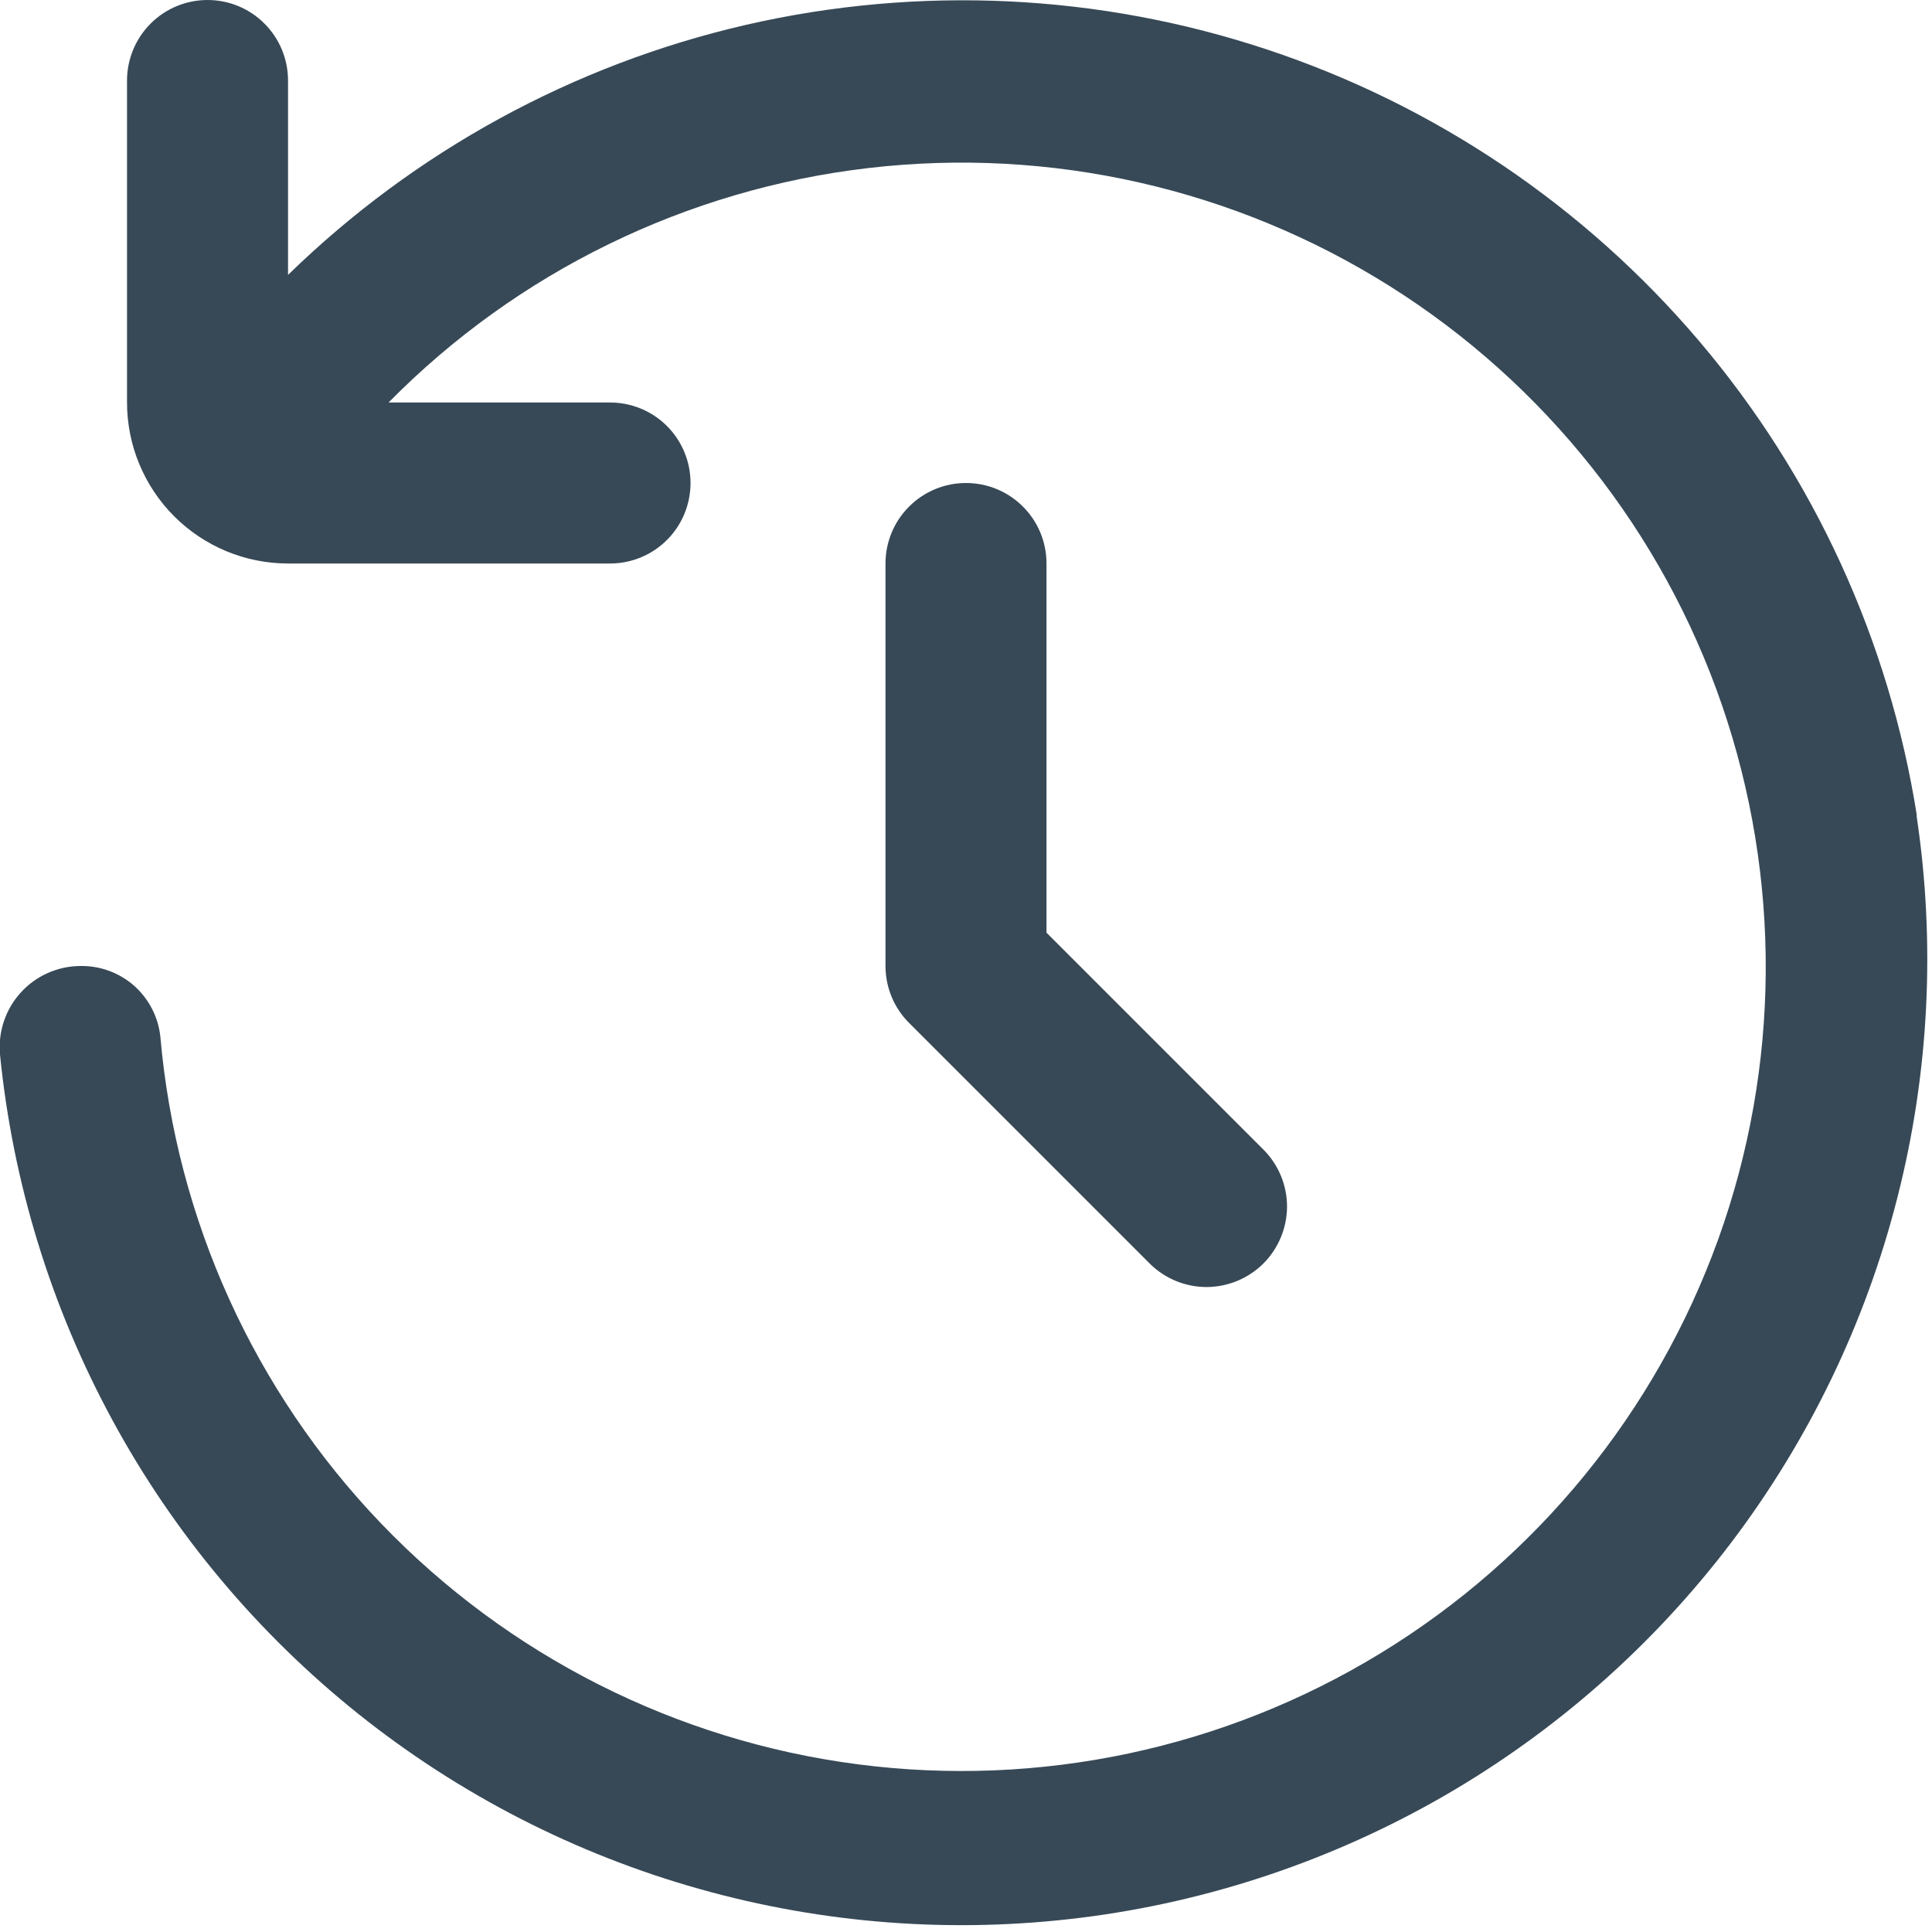 <svg width="24" height="24" viewBox="0 0 24 24" fill="none" xmlns="http://www.w3.org/2000/svg">
<g clip-path="url(#clip0)">
<path d="M12 6C11.735 6 11.48 6.105 11.293 6.293C11.105 6.48 11 6.735 11 7V12C11 12.265 11.105 12.52 11.293 12.707L14.293 15.707C14.482 15.889 14.734 15.99 14.996 15.988C15.259 15.985 15.509 15.88 15.695 15.695C15.88 15.509 15.985 15.259 15.988 14.996C15.99 14.734 15.889 14.482 15.707 14.293L13 11.586V7C13 6.735 12.895 6.48 12.707 6.293C12.52 6.105 12.265 6 12 6Z" fill="#374957"/>
<path d="M23.812 10.132C23.469 7.958 22.535 5.92 21.111 4.241C19.687 2.563 17.829 1.308 15.74 0.615C13.651 -0.079 11.412 -0.184 9.266 0.309C7.122 0.803 5.154 1.878 3.578 3.415V1C3.578 0.735 3.473 0.48 3.285 0.293C3.098 0.105 2.844 0 2.578 0C2.313 0 2.059 0.105 1.871 0.293C1.684 0.48 1.578 0.735 1.578 1V5C1.578 5.53 1.789 6.039 2.164 6.414C2.539 6.789 3.048 7 3.578 7H7.578C7.844 7 8.098 6.895 8.286 6.707C8.473 6.52 8.578 6.265 8.578 6C8.578 5.735 8.473 5.48 8.286 5.293C8.098 5.105 7.844 5 7.578 5H4.827C6.425 3.378 8.53 2.35 10.792 2.087C13.054 1.824 15.338 2.342 17.265 3.555C19.192 4.768 20.648 6.603 21.39 8.756C22.131 10.909 22.116 13.25 21.345 15.393C20.573 17.536 19.093 19.351 17.15 20.537C15.206 21.724 12.915 22.21 10.657 21.917C8.399 21.624 6.309 20.567 4.733 18.924C3.157 17.28 2.19 15.147 1.992 12.878C1.966 12.634 1.85 12.409 1.667 12.246C1.483 12.084 1.246 11.996 1 12C0.861 12 0.722 12.03 0.594 12.087C0.467 12.143 0.352 12.226 0.258 12.33C0.164 12.433 0.092 12.555 0.048 12.688C0.004 12.82 -0.013 12.961 0 13.1C0.159 14.693 0.634 16.239 1.399 17.646C2.163 19.053 3.202 20.292 4.453 21.292C5.704 22.291 7.143 23.03 8.684 23.464C10.225 23.899 11.838 24.021 13.427 23.823C15.016 23.625 16.549 23.11 17.936 22.311C19.323 21.511 20.536 20.441 21.504 19.165C22.471 17.889 23.174 16.433 23.569 14.881C23.965 13.33 24.046 11.714 23.808 10.131L23.812 10.132Z" fill="#374957"/>
</g>
<defs>
<clipPath id="clip0">
<rect width="24" height="24" fill="white"/>
</clipPath>
</defs>
</svg>

